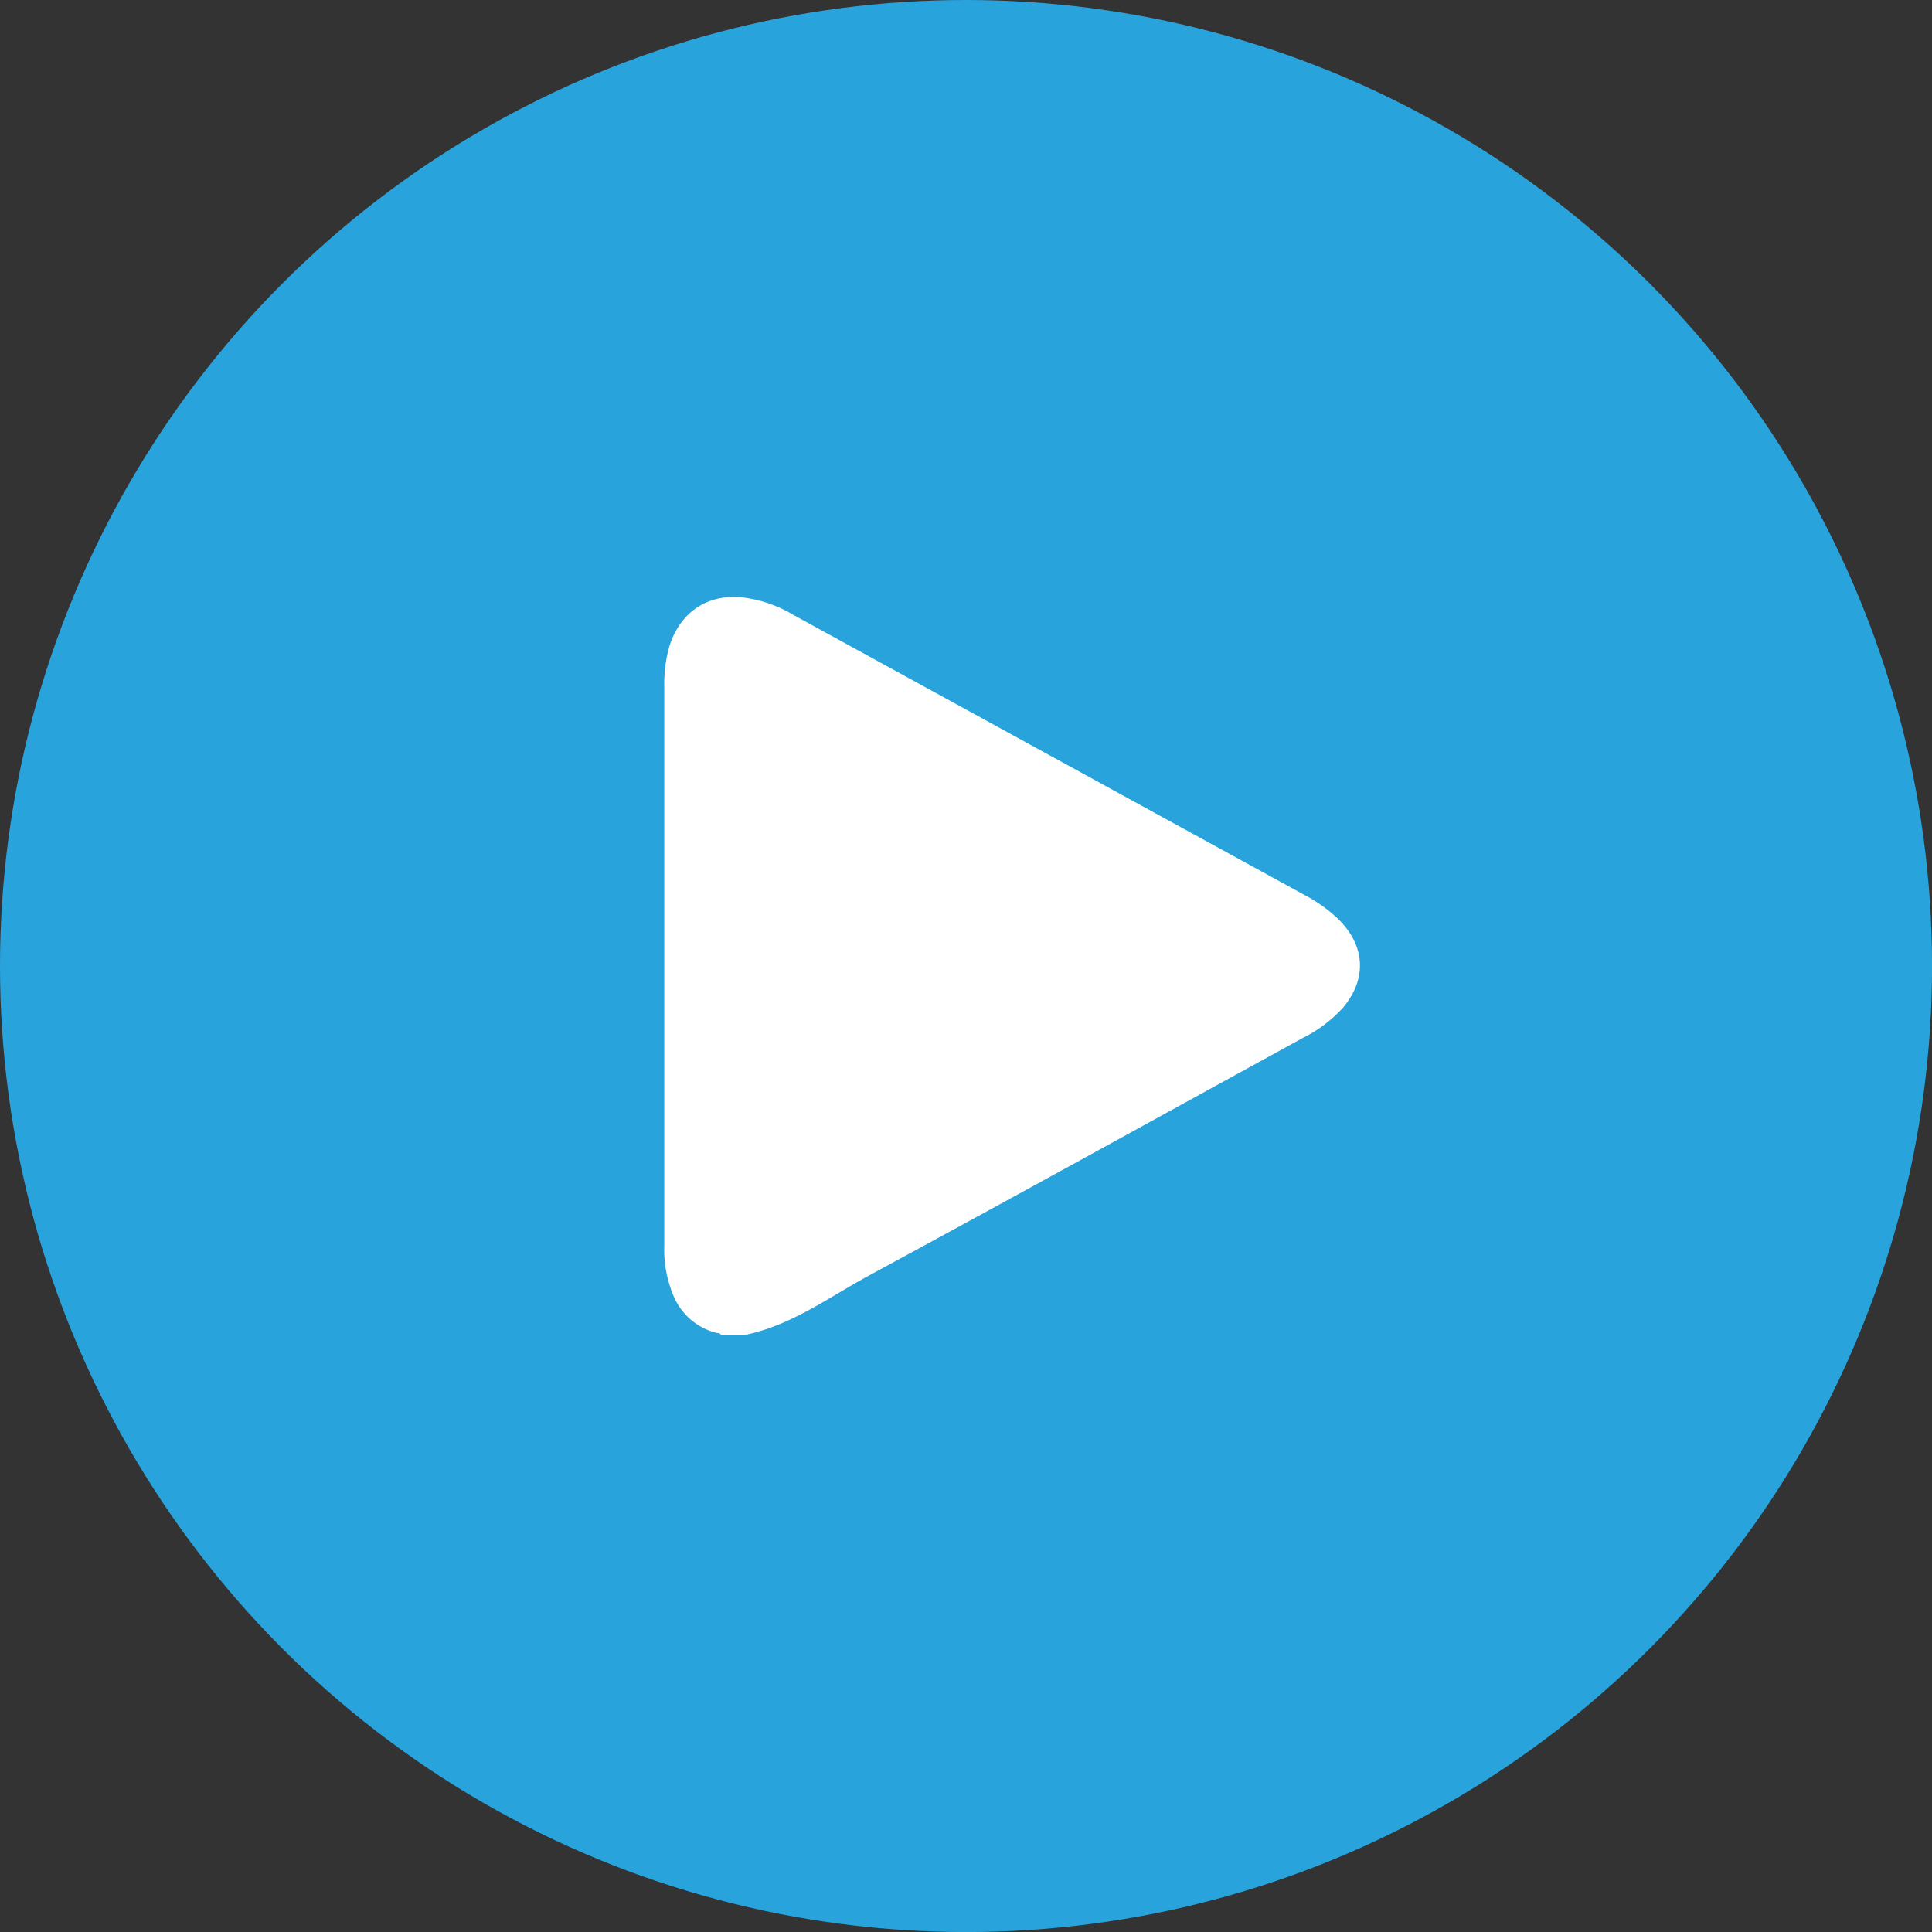 <svg xmlns="http://www.w3.org/2000/svg" viewBox="0 0 376.05 376.05"><rect x="0" y="0" width="376.05" height="376.05" fill="#333333" stroke="none"/><defs><style>.cls-1{fill:#29a3dc;}.cls-2{fill:#fff;}</style></defs><g id="Layer_2" data-name="Layer 2"><g id="Layer_1-2" data-name="Layer 1"><circle class="cls-1" cx="188.03" cy="188.03" r="188.03"/><g id="Layer_2-2" data-name="Layer 2"><g id="Layer_1-2-2" data-name="Layer 1-2"><path class="cls-2" d="M144.77,259.88h-4.4c-.17-.45-.66-.38-1-.47A12.28,12.28,0,0,1,131,252a23.13,23.13,0,0,1-1.7-9.6q0-54.37,0-108.74a26.43,26.43,0,0,1,1-7.89c2-6.37,7.05-10,13.68-9.55a25.11,25.11,0,0,1,10.42,3.45L254,174.25a29,29,0,0,1,6.43,4.59c5.35,5.21,5.71,11.73.9,17.38a26.64,26.64,0,0,1-7.8,5.84c-28.1,15.41-56.14,30.91-84.33,46.18C161.28,252.52,154,258.05,144.77,259.88Z"/></g></g></g></g></svg>